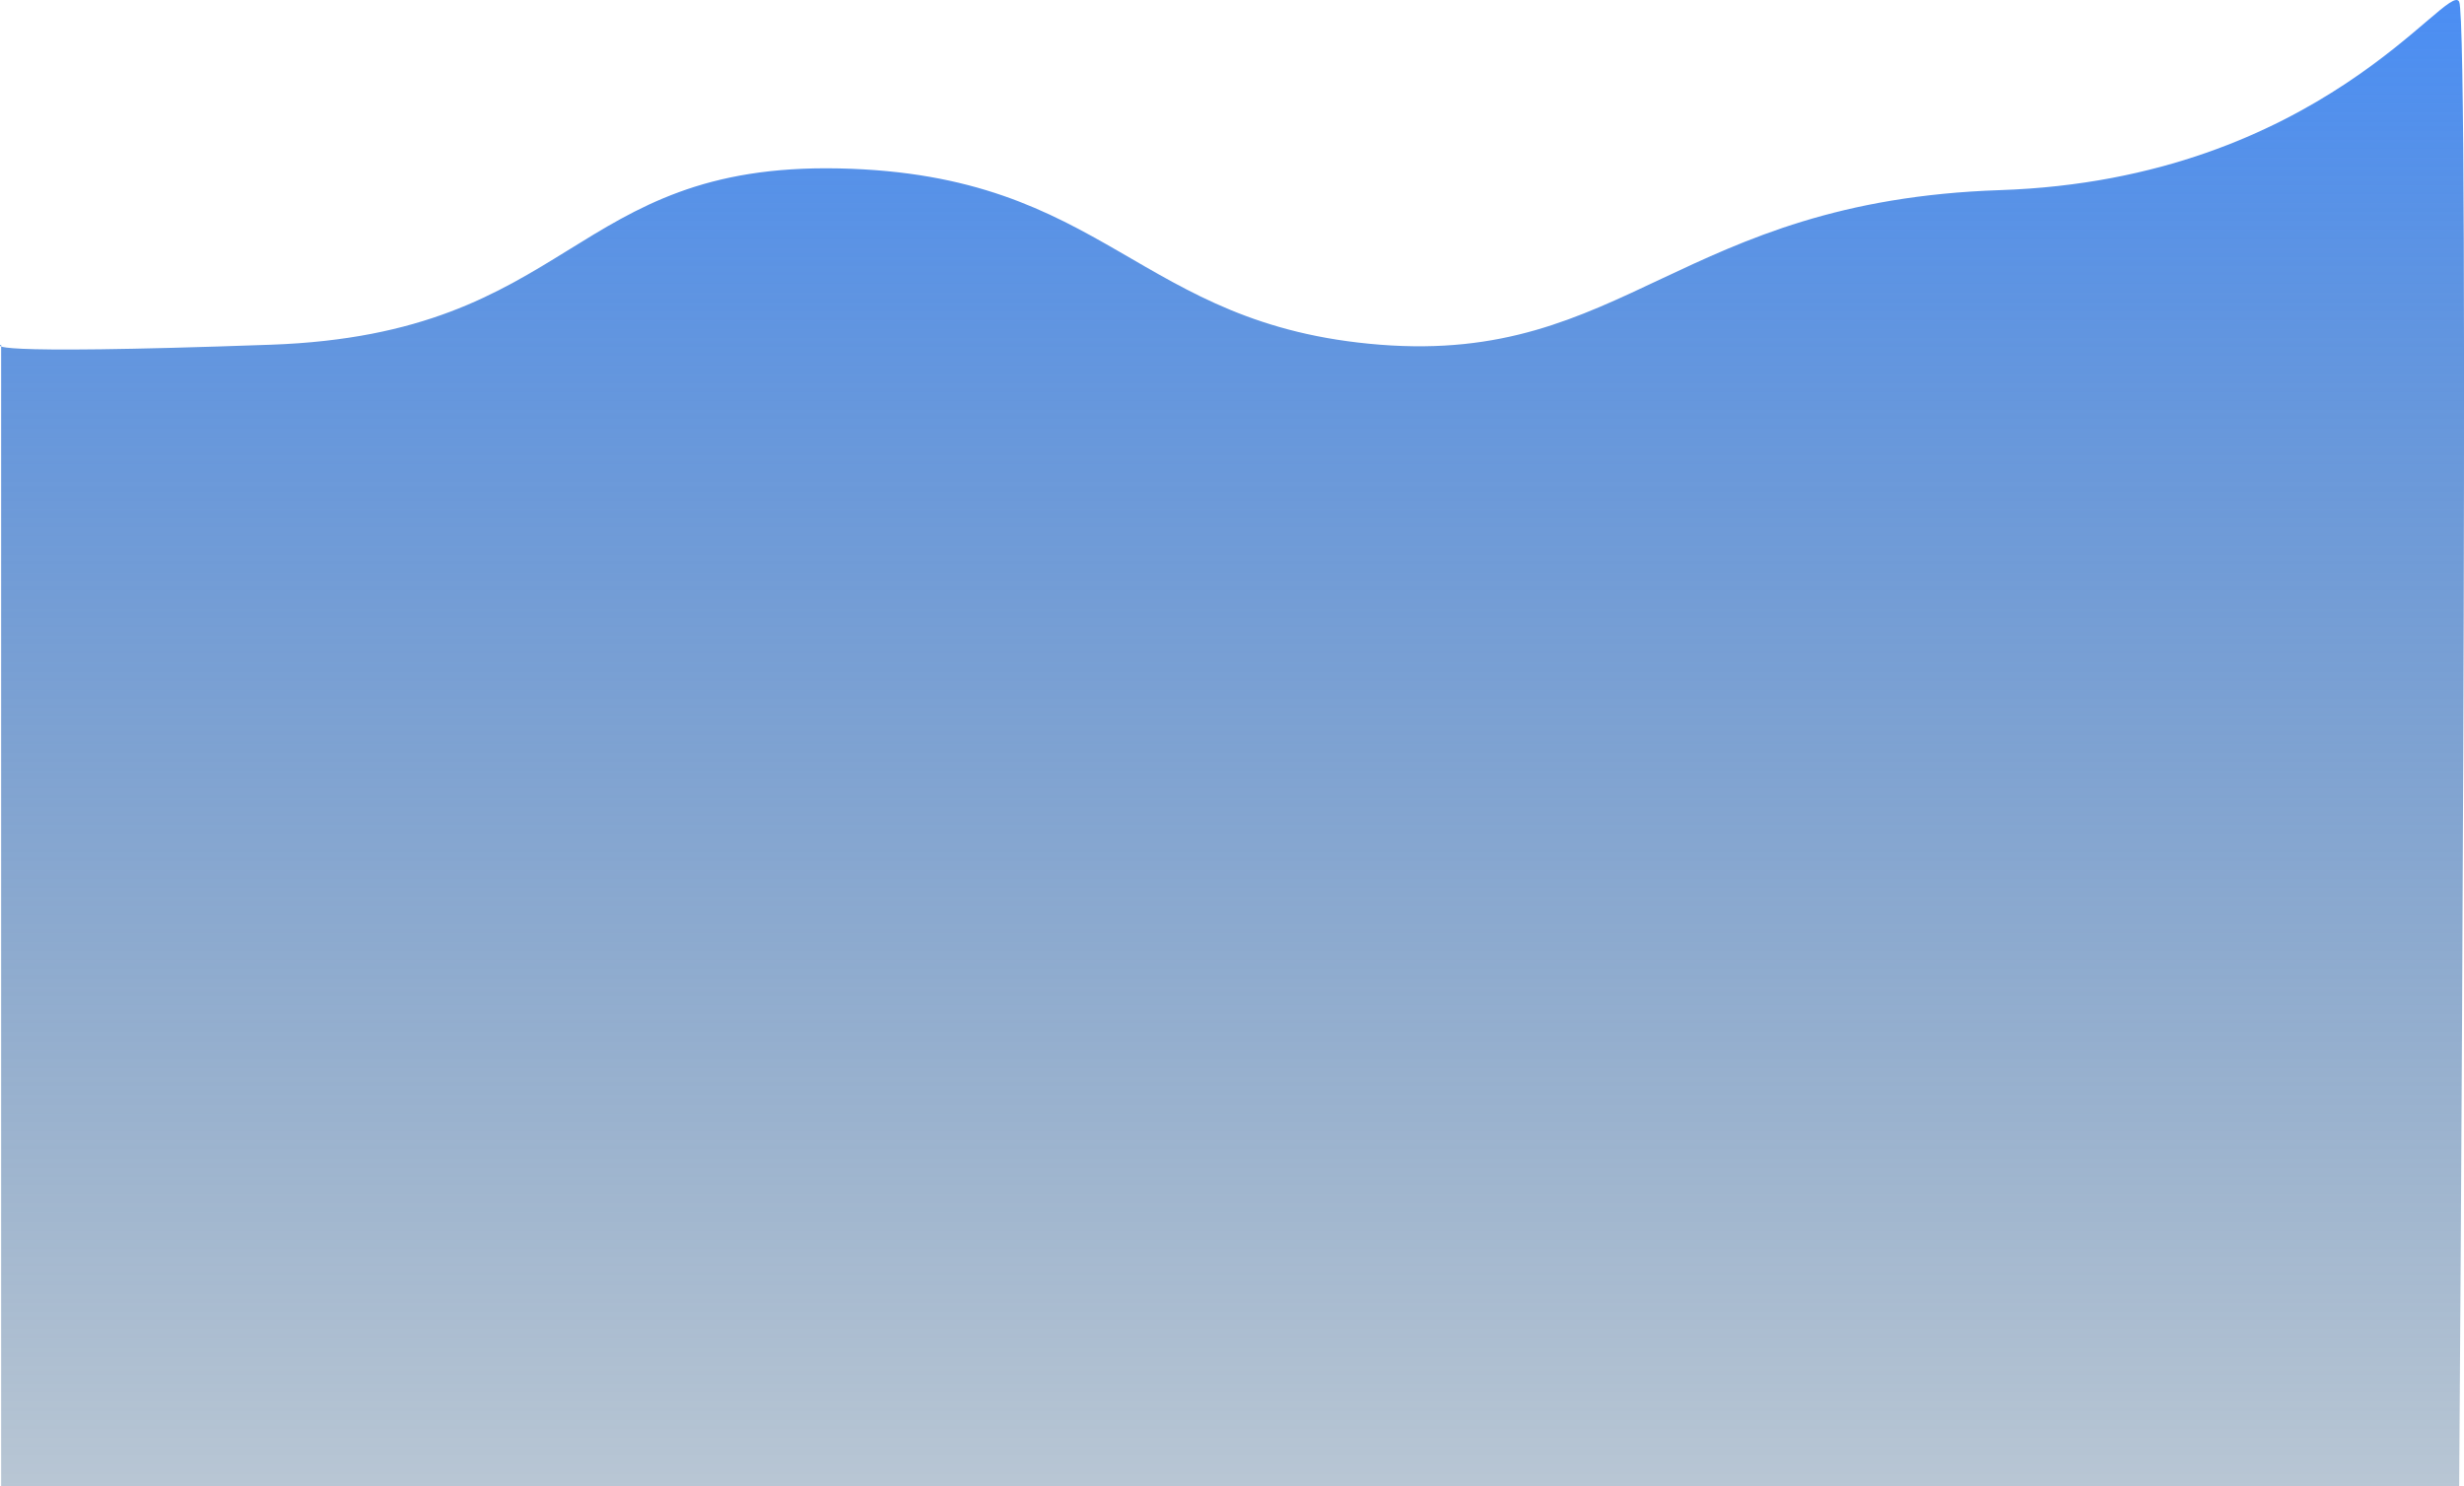 <svg xmlns="http://www.w3.org/2000/svg" xmlns:xlink="http://www.w3.org/1999/xlink" width="200" height="120.68" viewBox="0 0 200 120.68">
  <defs>
    <linearGradient id="linear-gradient" x1="0.5" x2="0.5" y2="1.134" gradientUnits="objectBoundingBox">
      <stop offset="0" stop-color="#4a8ef5"/>
      <stop offset="1" stop-color="#2f5474" stop-opacity="0.259"/>
    </linearGradient>
  </defs>
  <path id="Path_2029" data-name="Path 2029" d="M18744.15,3828.221s-2.768.878,21.9,0,24.2-14.768,46.1-14.313,24.059,12.751,43.934,14.313,24.293-11.68,50.318-12.551,36.371-17.1,37.262-15.295,0,120.541,0,120.541H18744.15Z" transform="translate(-18744.057 -3800.235)" fill="url(#linear-gradient)"/>
</svg>
